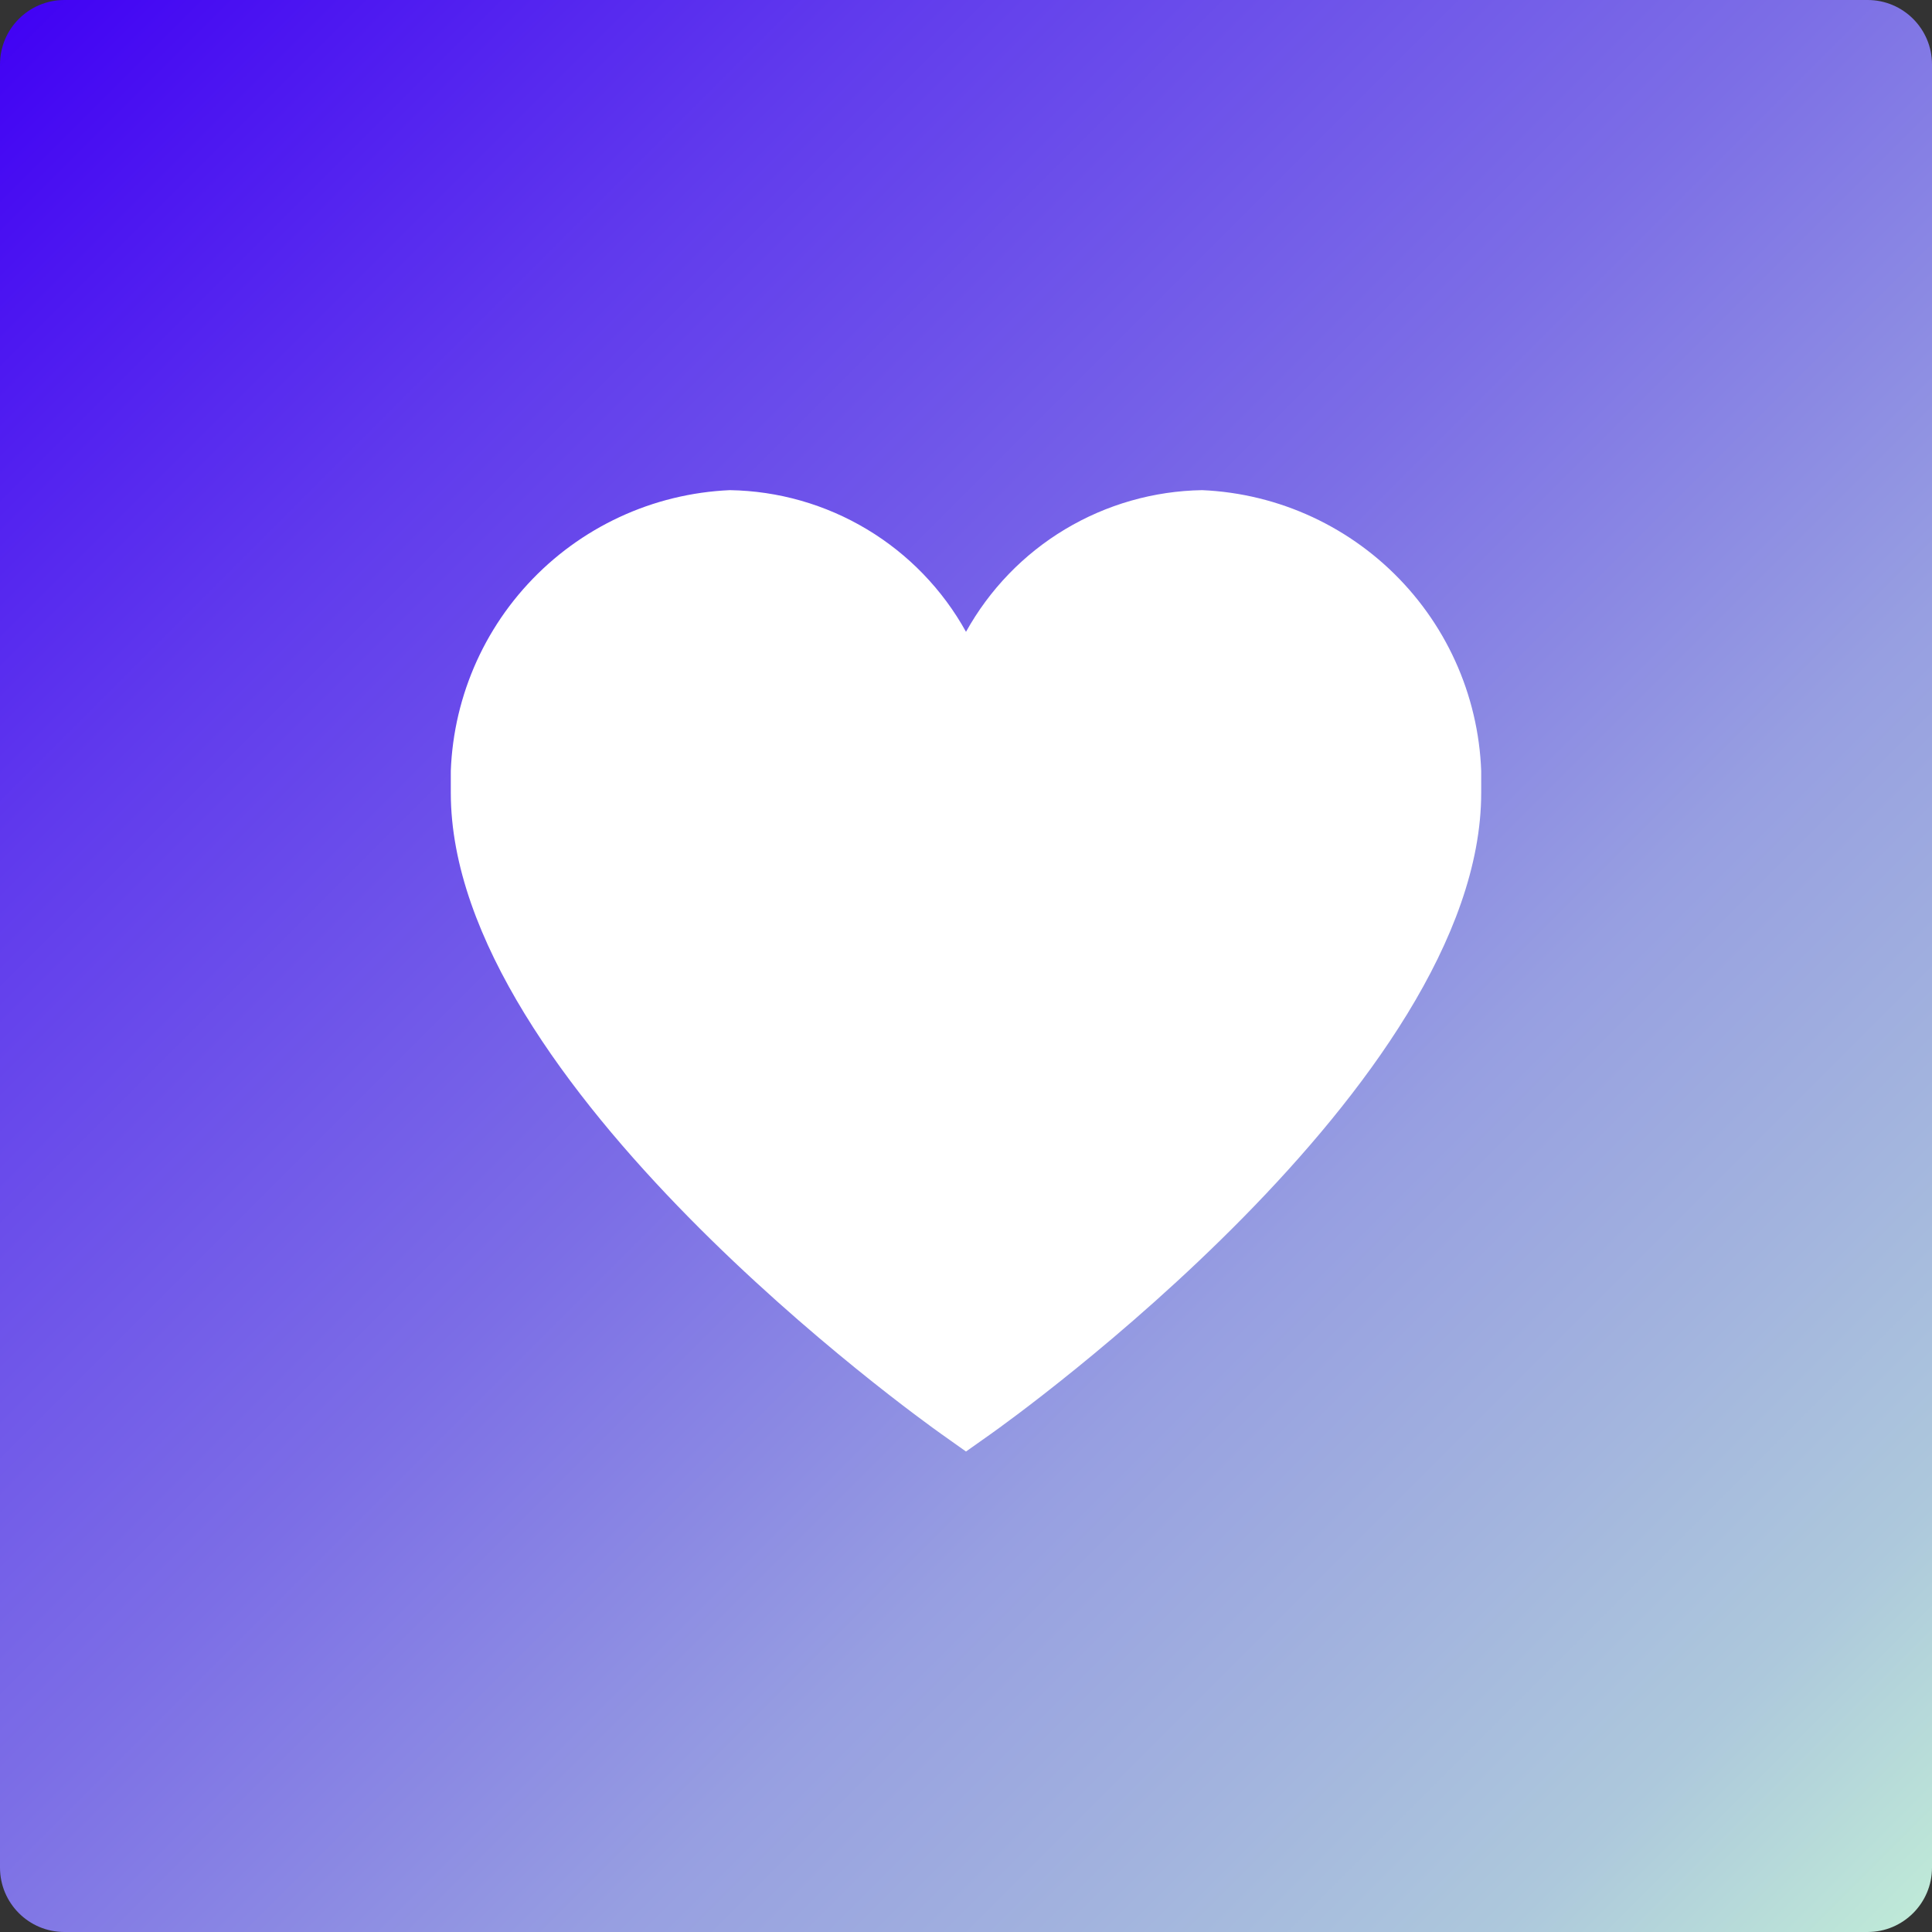 <svg width="30" height="30" viewBox="0 0 30 30" fill="none" xmlns="http://www.w3.org/2000/svg">
<rect x="0" y="0" width="30" height="30" fill="#333333" stroke="none"/>
<path d="M0 1C0 0.448 0.448 0 1 0H29C29.552 0 30 0.448 30 1V29C30 29.552 29.552 30 29 30H1C0.448 30 0 29.552 0 29V1Z" fill="url(#paint0_linear_1_77)"/>
<g clip-path="url(#clip0_1_77)">
<path d="M18.667 7.611C17.916 7.623 17.182 7.833 16.538 8.219C15.894 8.605 15.364 9.155 15 9.811C14.637 9.155 14.106 8.605 13.462 8.219C12.819 7.833 12.084 7.623 11.334 7.611C10.137 7.663 9.009 8.187 8.197 9.068C7.385 9.948 6.955 11.114 7 12.311C7 16.828 14.304 22.045 14.615 22.266L15 22.539L15.386 22.266C15.696 22.046 23 16.828 23 12.311C23.045 11.114 22.615 9.948 21.803 9.068C20.991 8.187 19.863 7.663 18.667 7.611V7.611Z" fill="white"/>
</g>
<defs>
<linearGradient id="paint0_linear_1_77" x1="0" y1="0" x2="30" y2="30" gradientUnits="userSpaceOnUse">
<stop stop-color="#4000F4"/>
<stop offset="0.225" stop-color="#603AED"/>
<stop offset="0.469" stop-color="#7C6EE6"/>
<stop offset="0.657" stop-color="#979FE1"/>
<stop offset="0.777" stop-color="#A2B3DE"/>
<stop offset="0.889" stop-color="#ADC8DC"/>
<stop offset="1" stop-color="#C0ECD7"/>
</linearGradient>
<clipPath id="clip0_1_77">
<path d="M7 8C7 7.448 7.448 7 8 7H22C22.552 7 23 7.448 23 8V22C23 22.552 22.552 23 22 23H8C7.448 23 7 22.552 7 22V8Z" fill="white"/>
</clipPath>
</defs>
</svg>
